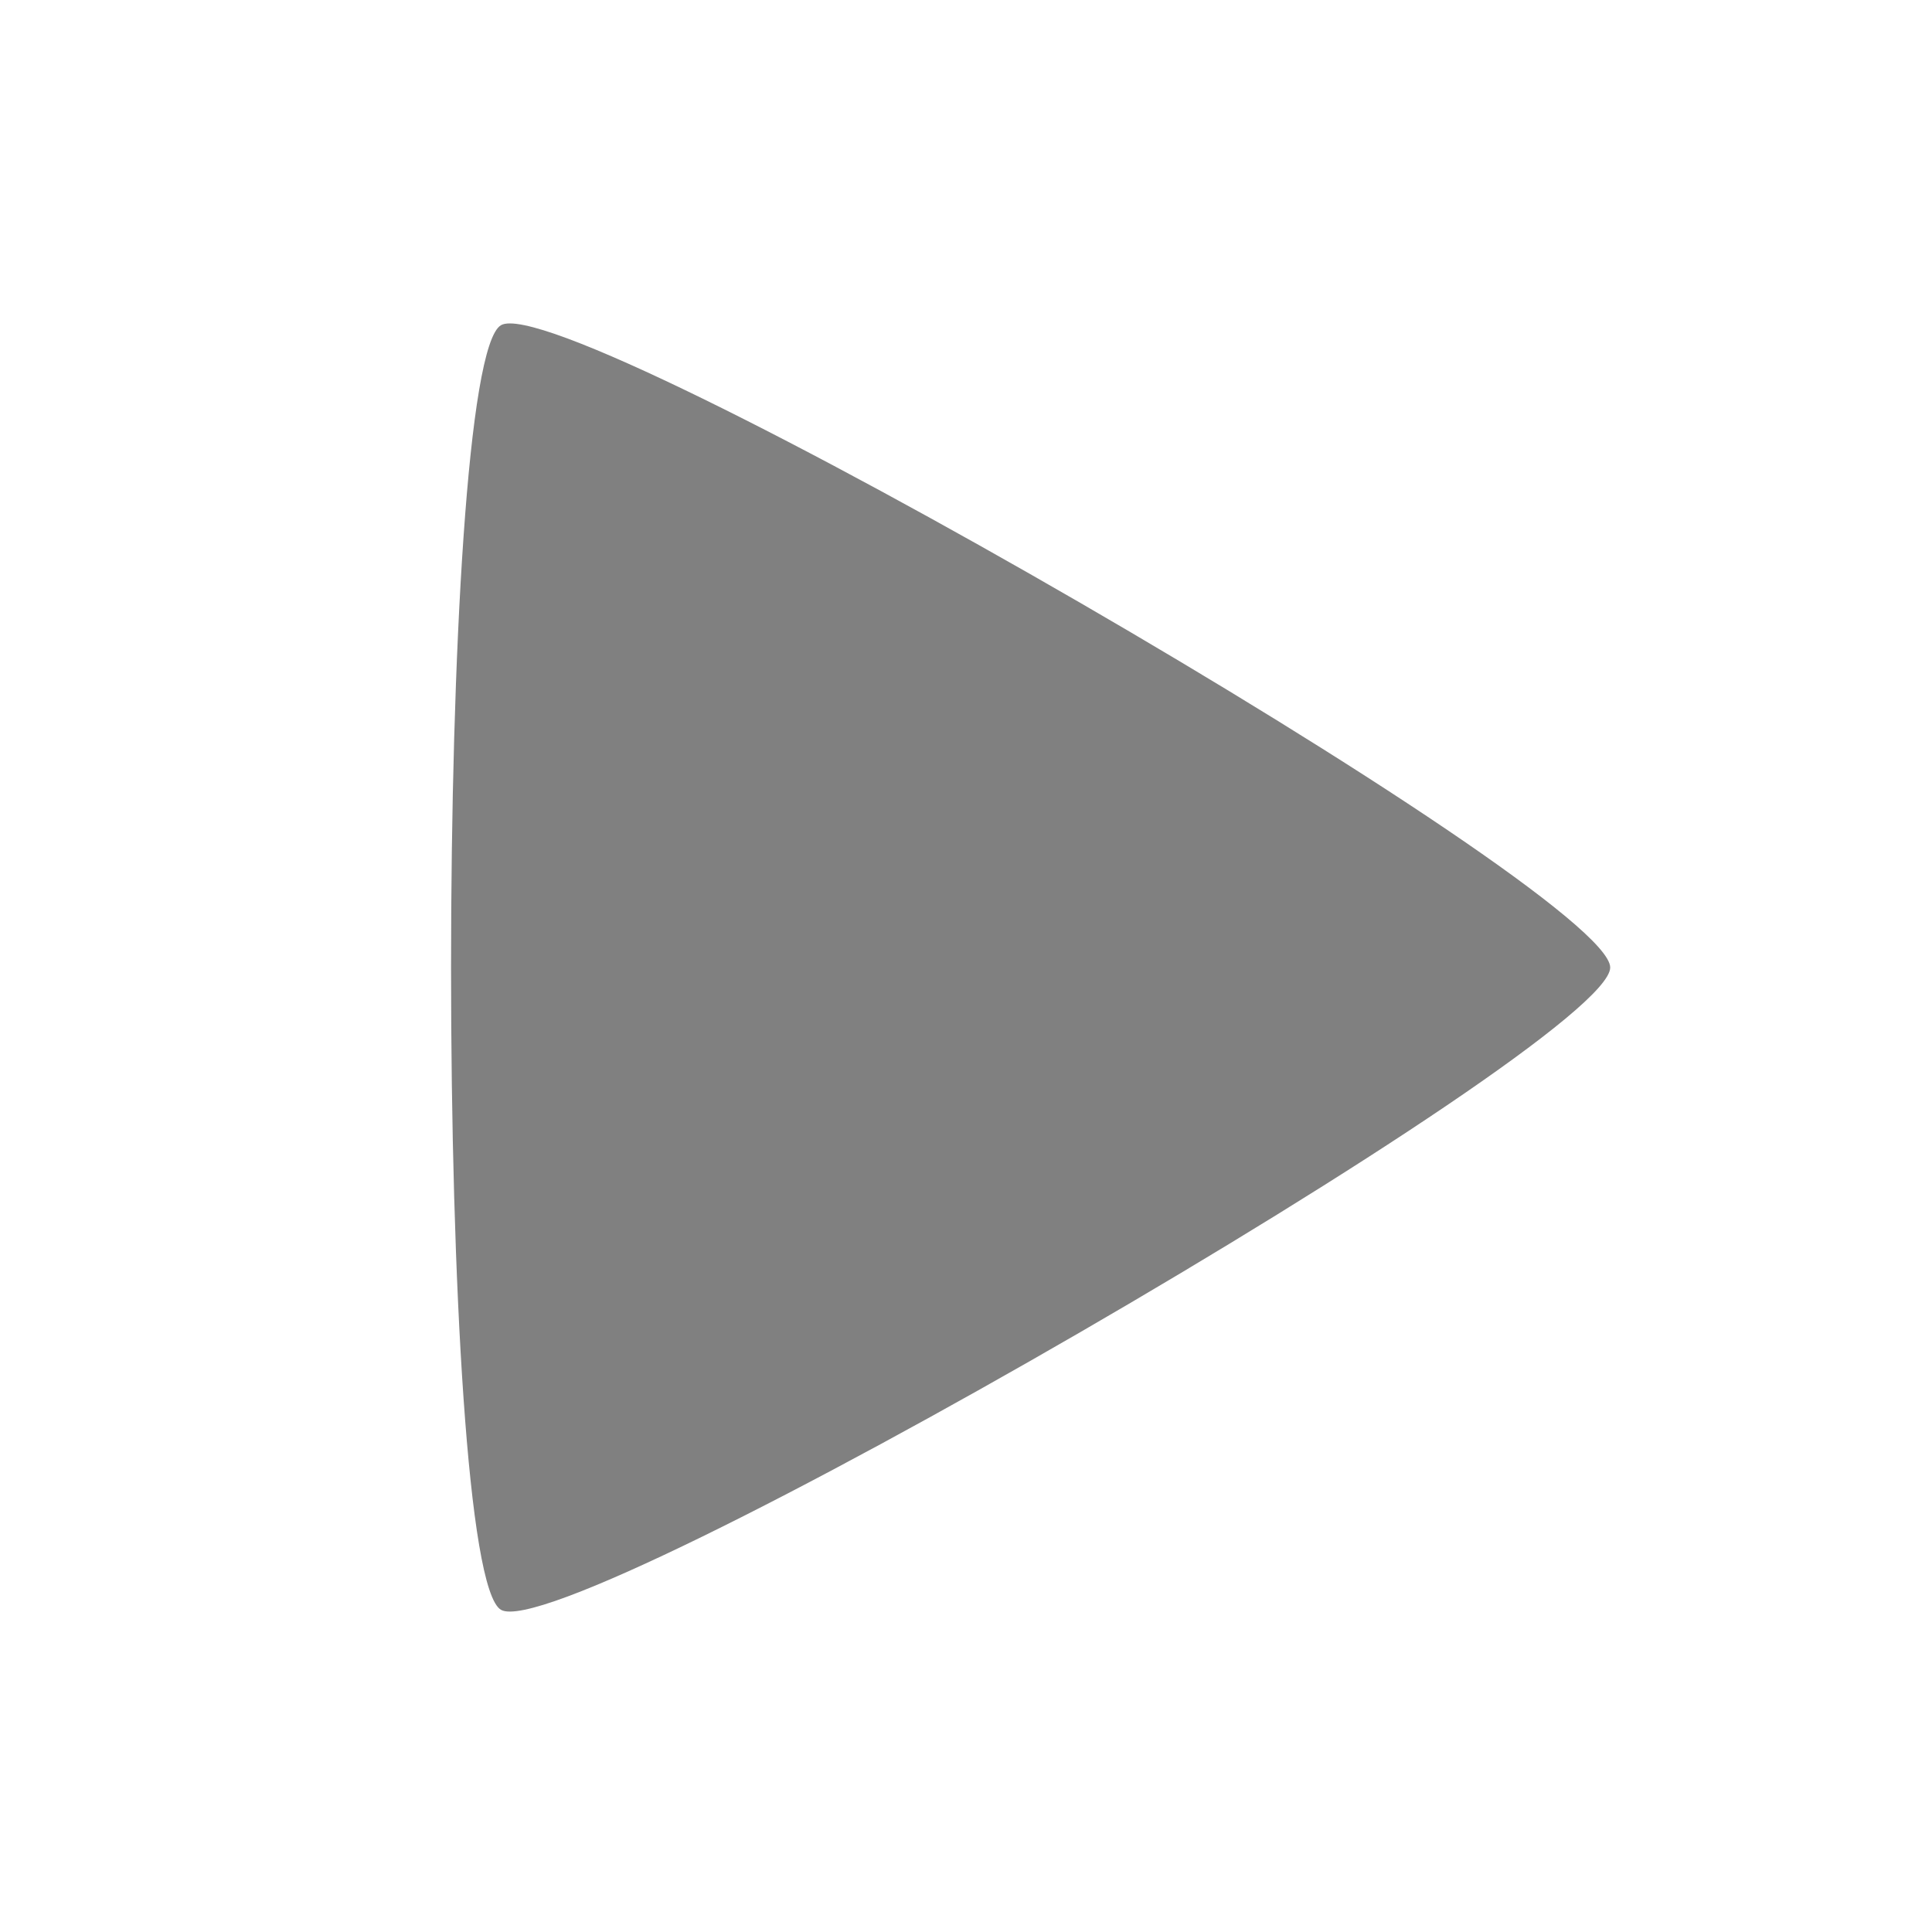 <?xml version="1.0" encoding="UTF-8" standalone="no"?>
<!-- Created with Inkscape (http://www.inkscape.org/) -->

<svg
   xmlns:dc="http://purl.org/dc/elements/1.1/"
   xmlns:cc="http://creativecommons.org/ns#"
   xmlns:rdf="http://www.w3.org/1999/02/22-rdf-syntax-ns#"
   xmlns:svg="http://www.w3.org/2000/svg"
   xmlns="http://www.w3.org/2000/svg"
   xmlns:sodipodi="http://sodipodi.sourceforge.net/DTD/sodipodi-0.dtd"
   xmlns:inkscape="http://www.inkscape.org/namespaces/inkscape"
   width="90"
   height="90"
   id="svg3747"
   version="1.1"
   inkscape:version="0.48.3.1 r9886"
   sodipodi:docname="media-play@30.svg">
  <defs
     id="defs3749" />
  <sodipodi:namedview
     id="base"
     pagecolor="#ffffff"
     bordercolor="#666666"
     borderopacity="1.0"
     inkscape:pageopacity="0.0"
     inkscape:pageshadow="2"
     inkscape:zoom="3.259629"
     inkscape:cx="64.301793"
     inkscape:cy="-13.007581"
     inkscape:document-units="px"
     inkscape:current-layer="g4171"
     showgrid="true"
     fit-margin-top="0"
     fit-margin-left="0"
     fit-margin-right="0"
     fit-margin-bottom="0"
     inkscape:window-width="1920"
     inkscape:window-height="1029"
     inkscape:window-x="0"
     inkscape:window-y="24"
     inkscape:window-maximized="1">
    <inkscape:grid
       type="xygrid"
       id="grid3012"
       empspacing="6"
       visible="true"
       enabled="true"
       snapvisiblegridlinesonly="true"
       originx="0px"
       originy="1.3134766e-05px" />
  </sodipodi:namedview>
  <g
     inkscape:label="Layer 1"
     inkscape:groupmode="layer"
     id="layer1"
     transform="translate(-144,-962.362)">
    <g
       transform="translate(-198,611)"
       id="g4171">
      <path
         sodipodi:type="star"
         style="color:#000000;fill:#808080;fill-opacity:1;fill-rule:nonzero;stroke:none;stroke-width:3;marker:none;visibility:visible;display:inline;overflow:visible;enable-background:accumulate"
         id="path4984"
         sodipodi:sides="3"
         sodipodi:cx="111"
         sodipodi:cy="174.09448"
         sodipodi:r1="5.8309517"
         sodipodi:r2="2.9154758"
         sodipodi:arg1="1.0471976"
         sodipodi:arg2="2.0943951"
         inkscape:flatsided="true"
         inkscape:rounded="0.06"
         inkscape:randomized="0"
         d="m 113.915,179.144 c -0.525,0.303 -8.746,-4.444 -8.746,-5.05 0,-0.606 8.222,-5.353 8.746,-5.05 0.525,0.303 0.525,9.797 0,10.1 z"
         transform="matrix(-5.908,0,0,5.925,1038.348,-635.075)"
         inkscape:transform-center-x="-5.7056976" />
      <rect
         style="color:#000000;fill:none;stroke:none;stroke-width:4;marker:none;visibility:visible;display:inline;overflow:visible;enable-background:accumulate"
         id="rect2986"
         width="90"
         height="90"
         x="342"
         y="351.362" />
    </g>
  </g>
</svg>
